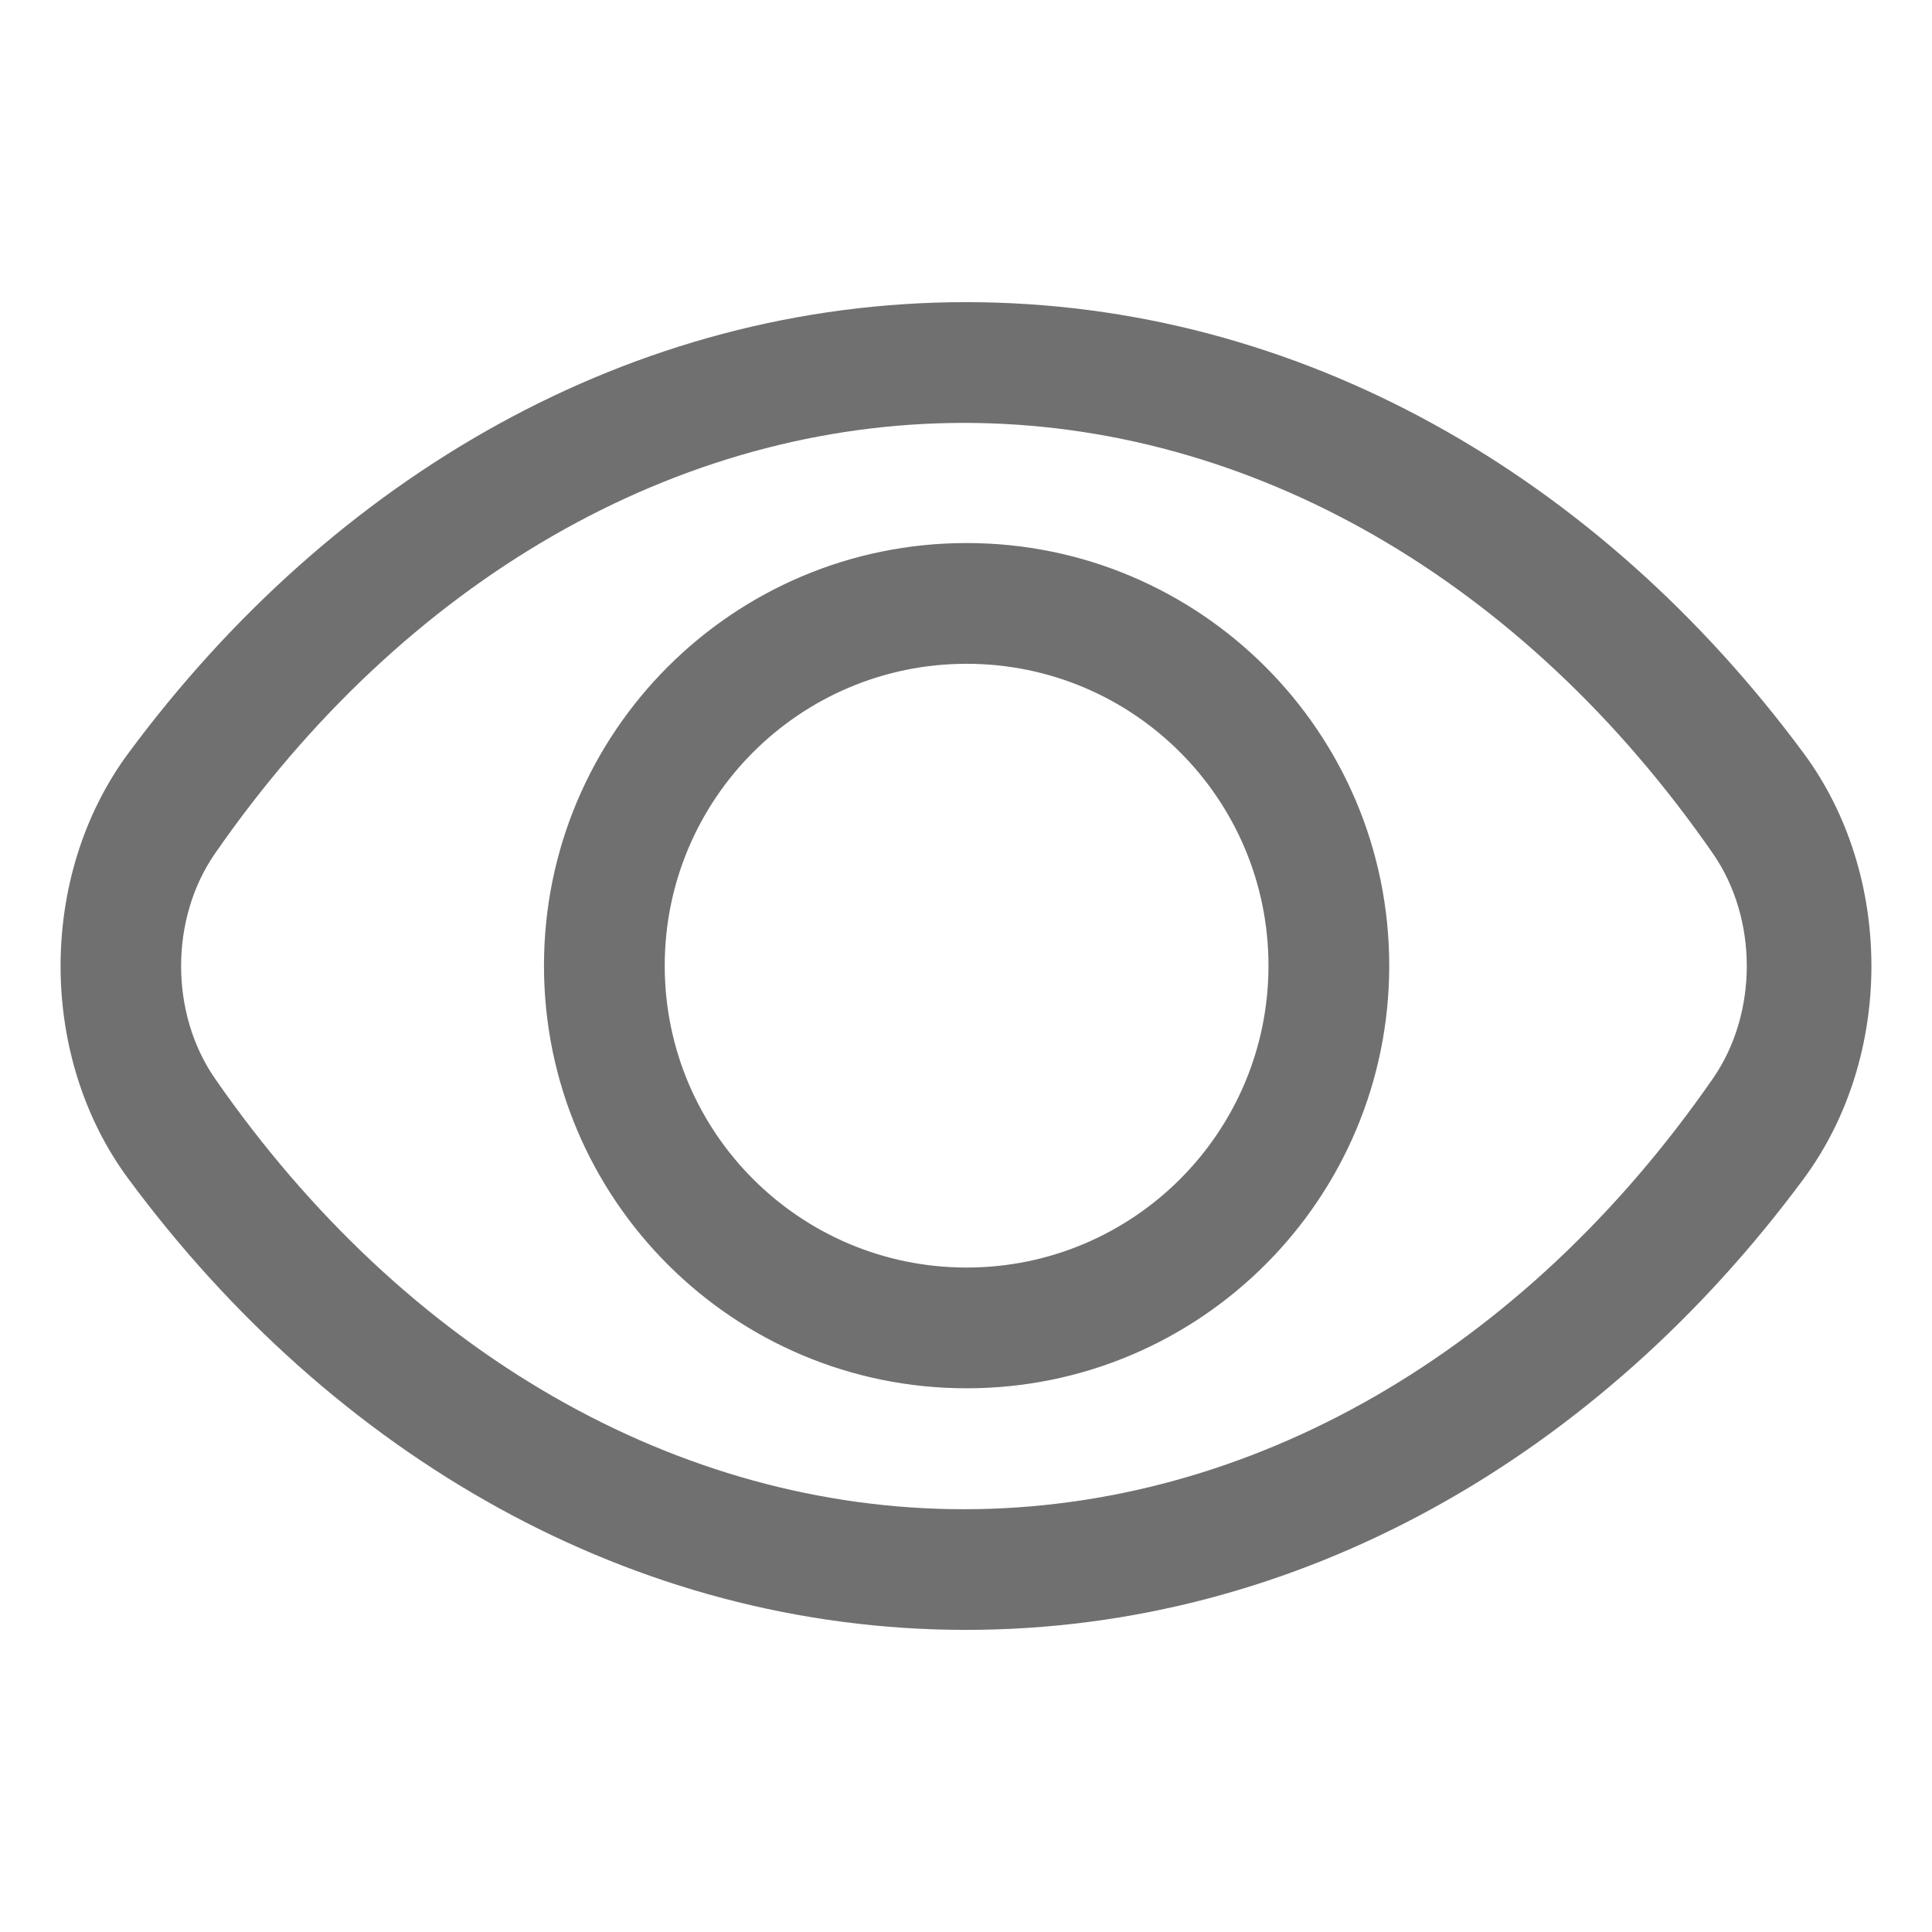 <?xml version="1.0" standalone="no"?><!DOCTYPE svg PUBLIC "-//W3C//DTD SVG 1.1//EN" "http://www.w3.org/Graphics/SVG/1.1/DTD/svg11.dtd"><svg class="icon" width="200px" height="200.00px" viewBox="0 0 1024 1024" version="1.1" xmlns="http://www.w3.org/2000/svg"><path fill="#707070" d="M956 624.752C847.632 771.248 689.056 863.872 512 863.872 334.96 863.872 176.384 771.248 68 624.752 20.144 560.08 20.144 463.952 68 399.264 176.384 252.768 334.96 160.144 512 160.144 689.056 160.144 847.632 252.768 956 399.264 1003.856 463.952 1003.856 560.08 956 624.752ZM907.872 452.384C807.344 307.328 662.656 224.144 510.912 224.144 359.168 224.144 214.48 307.328 113.952 452.384 90 486.944 90 537.104 113.952 571.664 214.48 716.72 359.168 799.92 510.912 799.92 662.656 799.92 807.344 716.72 907.872 571.648 931.824 537.104 931.824 486.944 907.872 452.384ZM512.32 735.824C388.608 735.824 288.32 635.536 288.32 511.824 288.32 388.112 388.608 287.824 512.32 287.824 636.032 287.824 736.32 388.112 736.32 511.824 736.32 635.536 636.032 735.824 512.32 735.824ZM512.32 351.824C423.952 351.824 352.32 423.456 352.32 511.824 352.32 600.192 423.952 671.824 512.32 671.824 600.688 671.824 672.32 600.192 672.32 511.824 672.32 423.456 600.688 351.824 512.32 351.824Z" /></svg>
